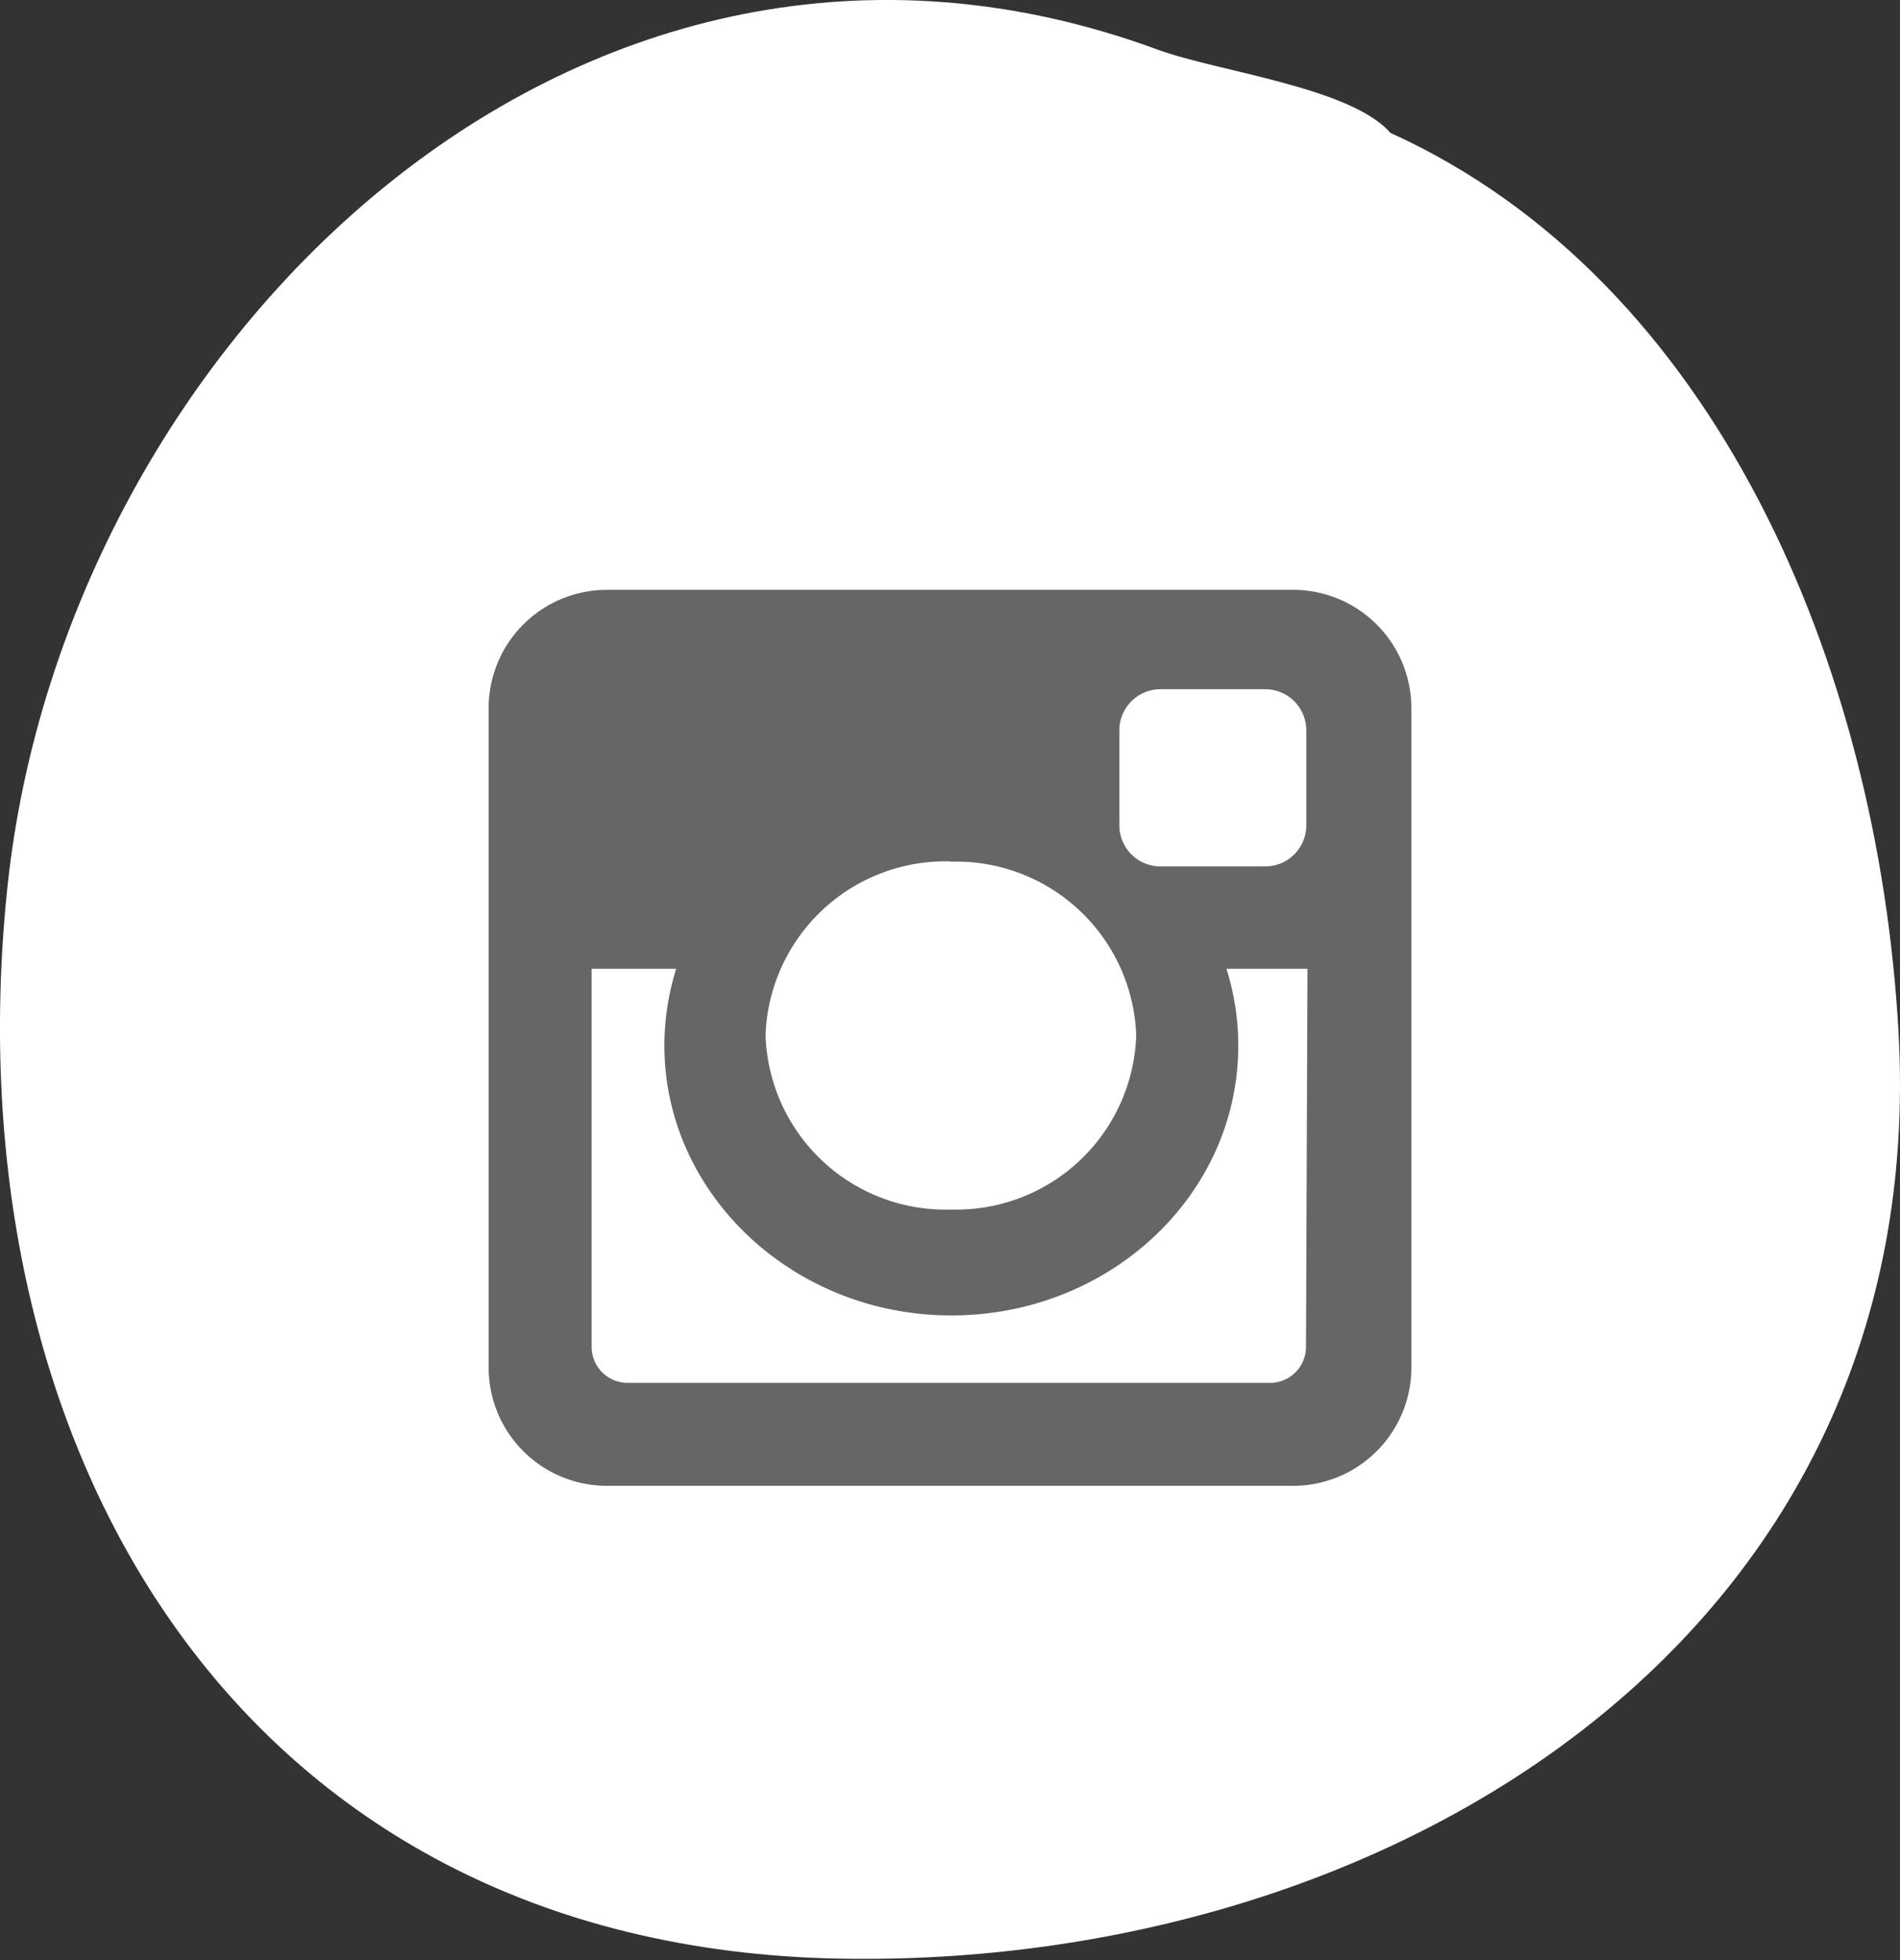 <svg xmlns="http://www.w3.org/2000/svg" viewBox="0 0 64.23 66.26"><rect x="0" y="0" width="64.23" height="66.26" fill="#333333" stroke="none"/><defs><style>.cls-1{fill:#fff;}.cls-2{fill:#666665;}</style></defs><title>Asset 11</title><g id="Layer_2" data-name="Layer 2"><g id="Layer_8" data-name="Layer 8"><path class="cls-1" d="M64.18,34.89C63.49,22.51,58,9.48,47,4.49c-1.34-1.54-5.8-2.06-7.86-2.81C19.67-5.5,2.19,11.52.25,30c-2,19.1,8,36.1,28.62,36.22C47.3,66.36,65.3,55.15,64.18,34.89Z"/><path class="cls-2" d="M43.71,19.94H20.52a4,4,0,0,0-4,3.89V46.34a4,4,0,0,0,4,3.89H43.71a4,4,0,0,0,4-3.89V23.83A4,4,0,0,0,43.71,19.94Zm-5.87,4.73a1.39,1.39,0,0,1,1.4-1.37h3.52a1.39,1.39,0,0,1,1.4,1.37v3.26a1.39,1.39,0,0,1-1.4,1.36H39.24a1.39,1.39,0,0,1-1.4-1.36Zm-5.69,4.46A6.09,6.09,0,0,1,38.41,35a6.09,6.09,0,0,1-6.26,5.89A6.09,6.09,0,0,1,25.88,35,6.09,6.09,0,0,1,32.14,29.12Zm12,16.42a1.22,1.22,0,0,1-1.24,1.2H21.23A1.22,1.22,0,0,1,20,45.54V32.75h2.86a8.66,8.66,0,0,0-.4,2.6c0,5,4.34,9.12,9.7,9.12s9.7-4.08,9.7-9.12a8.62,8.62,0,0,0-.4-2.6h2.74Z"/></g></g></svg>